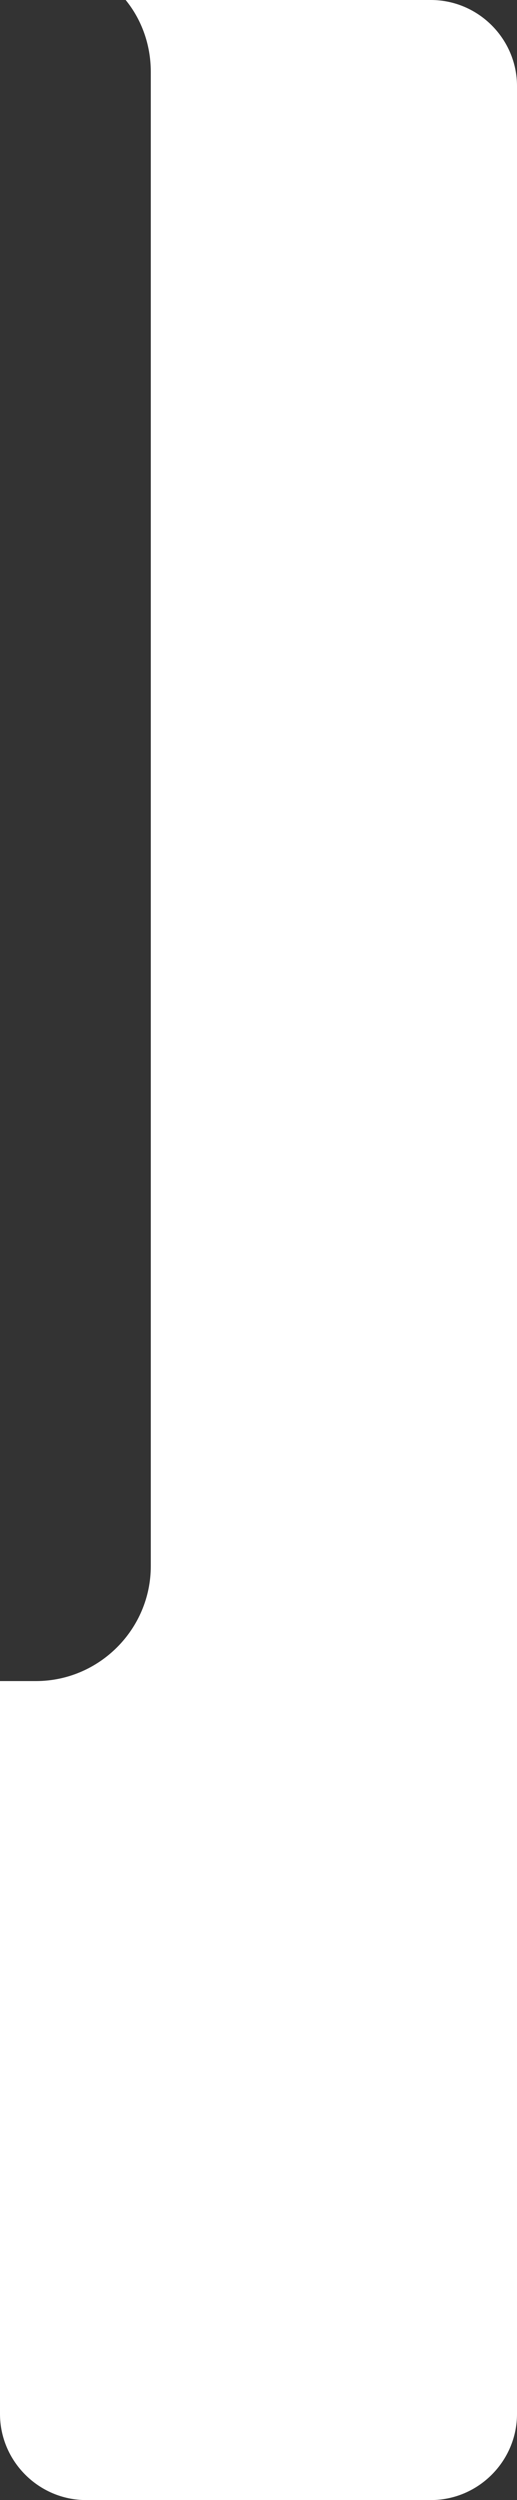 <?xml version="1.0" encoding="UTF-8"?>
<svg xmlns="http://www.w3.org/2000/svg" version="1.1" viewBox="0 0 72 348">
  <rect x="0" y="0" width="72" height="348" fill="#333333" stroke="none"/>
  <defs>
    <style>
      .cls-1 {
        fill: #fff;
        fill-rule: evenodd;
      }
    </style>
  </defs>
  <!-- Generator: Adobe Illustrator 28.7.1, SVG Export Plug-In . SVG Version: 1.2.0 Build 142)  -->
  <g>
    <g id="Layer_1">
      <path class="cls-1" d="M0,234v102c0,6.6,5.4,12,12,12h48c6.6,0,12-5.4,12-12V12c0-6.6-5.4-12-12-12H17.5c2.2,2.7,3.5,6.2,3.5,10v208c0,8.8-7.2,16-16,16H0Z"/>
    </g>
  </g>
</svg>